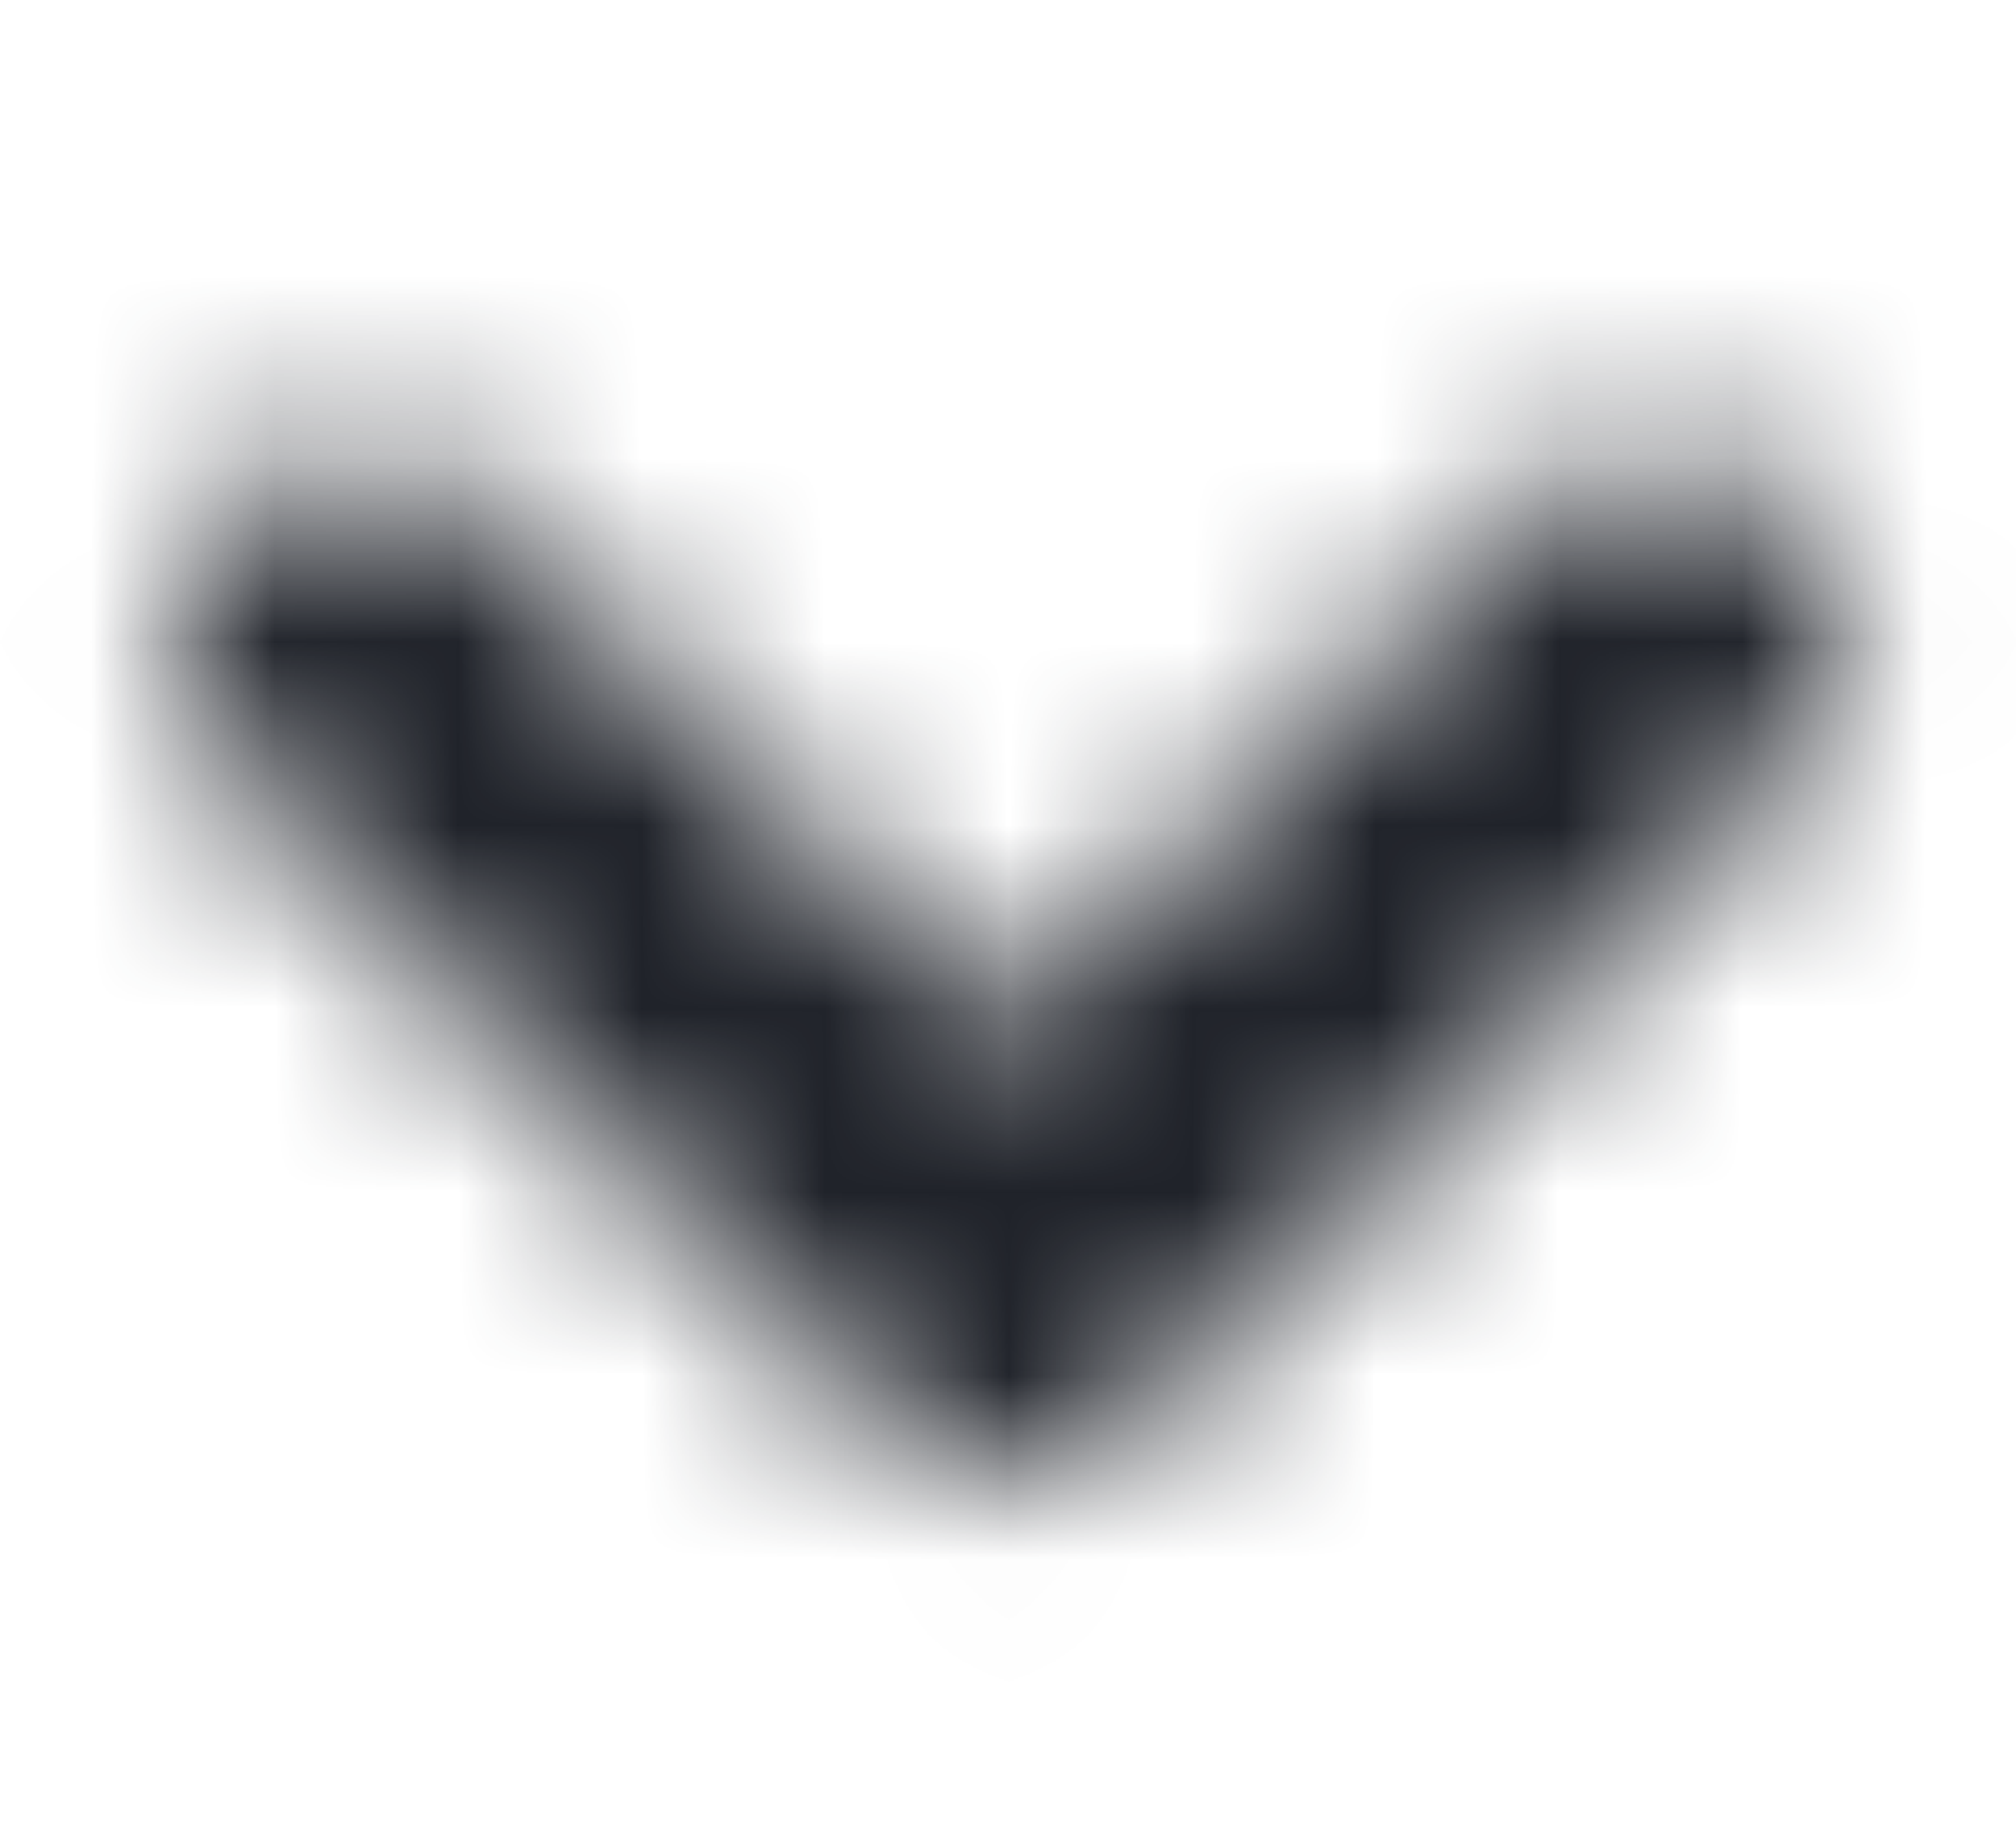 <svg width="11" height="10" fill="none" xmlns="http://www.w3.org/2000/svg"><mask id="a" maskUnits="userSpaceOnUse" x="0" y="2" width="11" height="7"><path fill-rule="evenodd" clip-rule="evenodd" d="M9.755 2.798a1 1 0 00-1.414 0L5.505 5.634 2.67 2.798a1 1 0 00-1.414 1.414l3.536 3.536a.997.997 0 00.714.293.997.997 0 00.714-.293l3.536-3.536a1 1 0 000-1.414z" fill="#fff"/></mask><g mask="url(#a)"><path fill-rule="evenodd" clip-rule="evenodd" d="M0 0h11v11H0V0z" fill="#1F2229"/></g></svg>